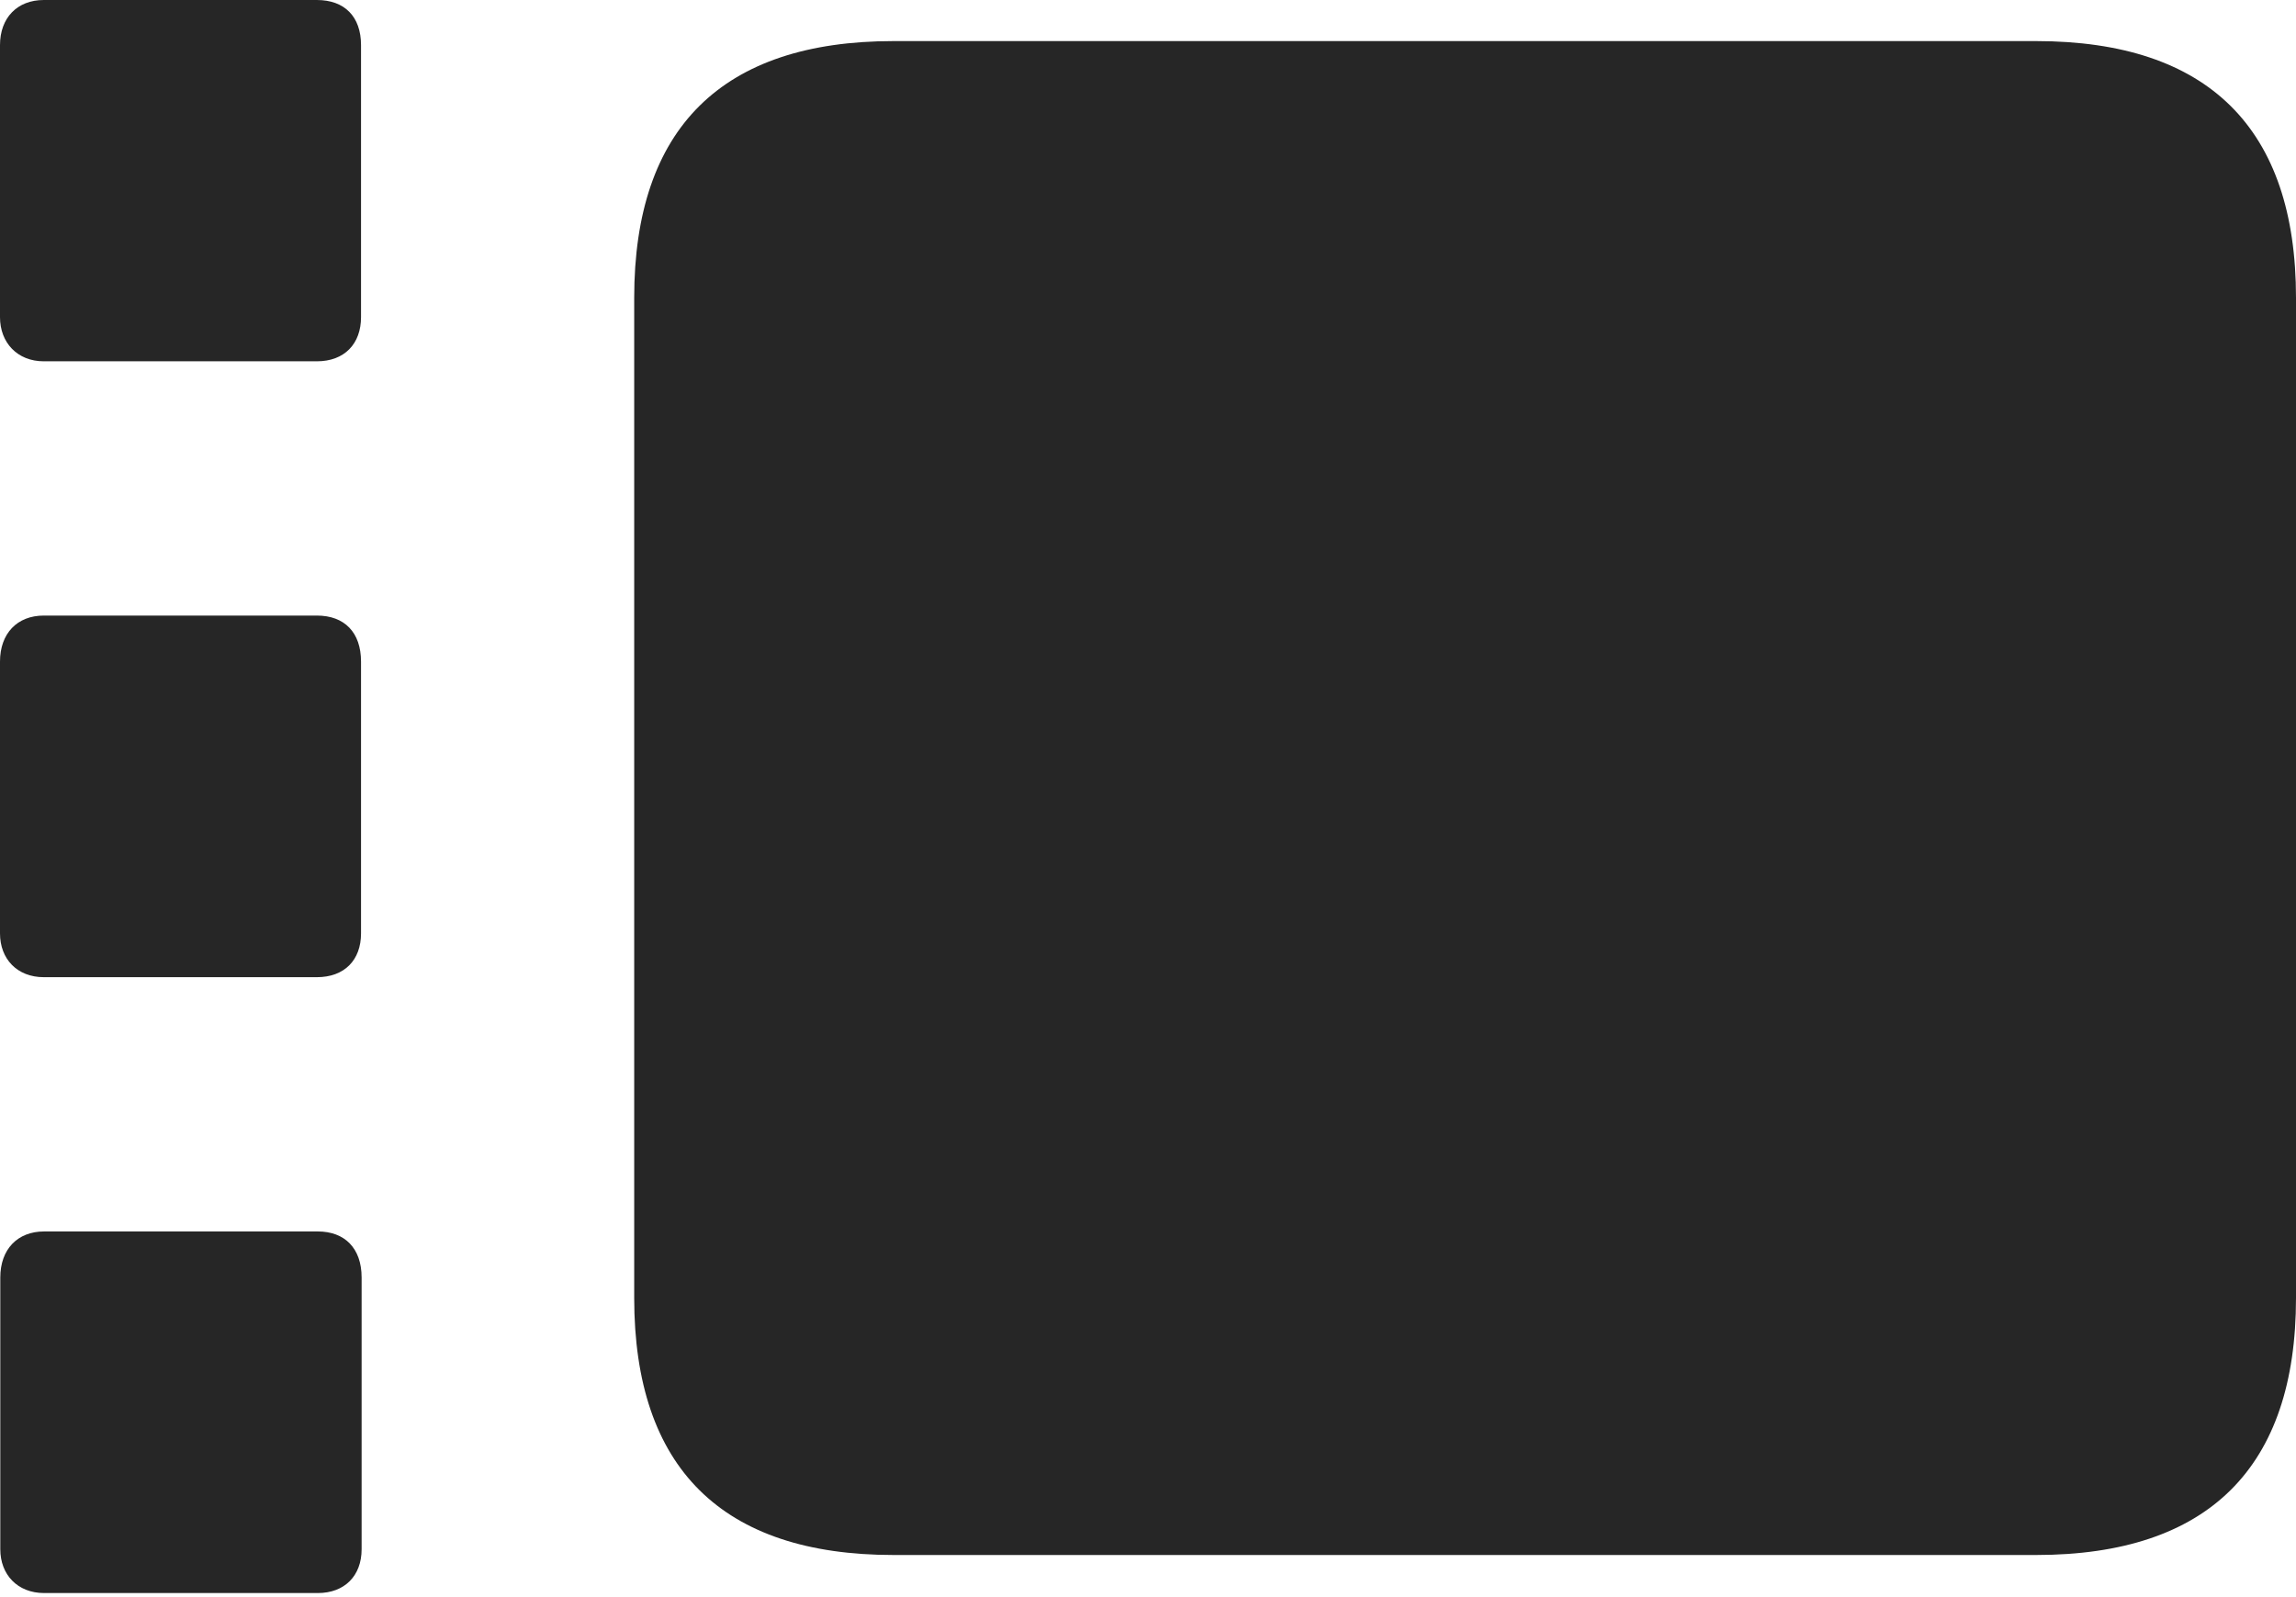 <?xml version="1.0" encoding="UTF-8"?>
<!--Generator: Apple Native CoreSVG 232.5-->
<!DOCTYPE svg
PUBLIC "-//W3C//DTD SVG 1.1//EN"
       "http://www.w3.org/Graphics/SVG/1.1/DTD/svg11.dtd">
<svg version="1.1" xmlns="http://www.w3.org/2000/svg" xmlns:xlink="http://www.w3.org/1999/xlink" width="117.182" height="81.514">
 <g>
  <rect height="81.514" opacity="0" width="117.182" x="0" y="0"/>
  <path d="M2.235 18.441L16.172 18.441C17.582 18.441 18.426 17.548 18.426 16.188L18.426 2.302C18.426 0.844 17.582 0 16.172 0L2.235 0C0.877 0 0 0.911 0 2.302L0 16.188C0 17.481 0.877 18.441 2.235 18.441ZM2.235 49.876L16.172 49.876C17.582 49.876 18.426 49.002 18.426 47.641L18.426 33.77C18.426 32.278 17.582 31.419 16.172 31.419L2.235 31.419C0.877 31.419 0 32.331 0 33.77L0 47.641C0 48.949 0.877 49.876 2.235 49.876ZM2.25 81.31L16.221 81.31C17.582 81.31 18.456 80.436 18.456 79.075L18.456 65.205C18.456 63.698 17.582 62.854 16.221 62.854L2.25 62.854C0.893 62.854 0.015 63.765 0.015 65.205L0.015 79.075C0.015 80.369 0.893 81.31 2.25 81.31ZM45.603 79.368L103.912 79.368C112.719 79.368 117.182 74.894 117.182 66.251L117.182 15.198C117.182 6.571 112.719 2.097 103.912 2.097L45.603 2.097C36.864 2.097 32.368 6.526 32.368 15.198L32.368 66.251C32.368 74.939 36.864 79.368 45.603 79.368Z" fill="#000000" fill-opacity="0.85"/>
 </g>
</svg>
